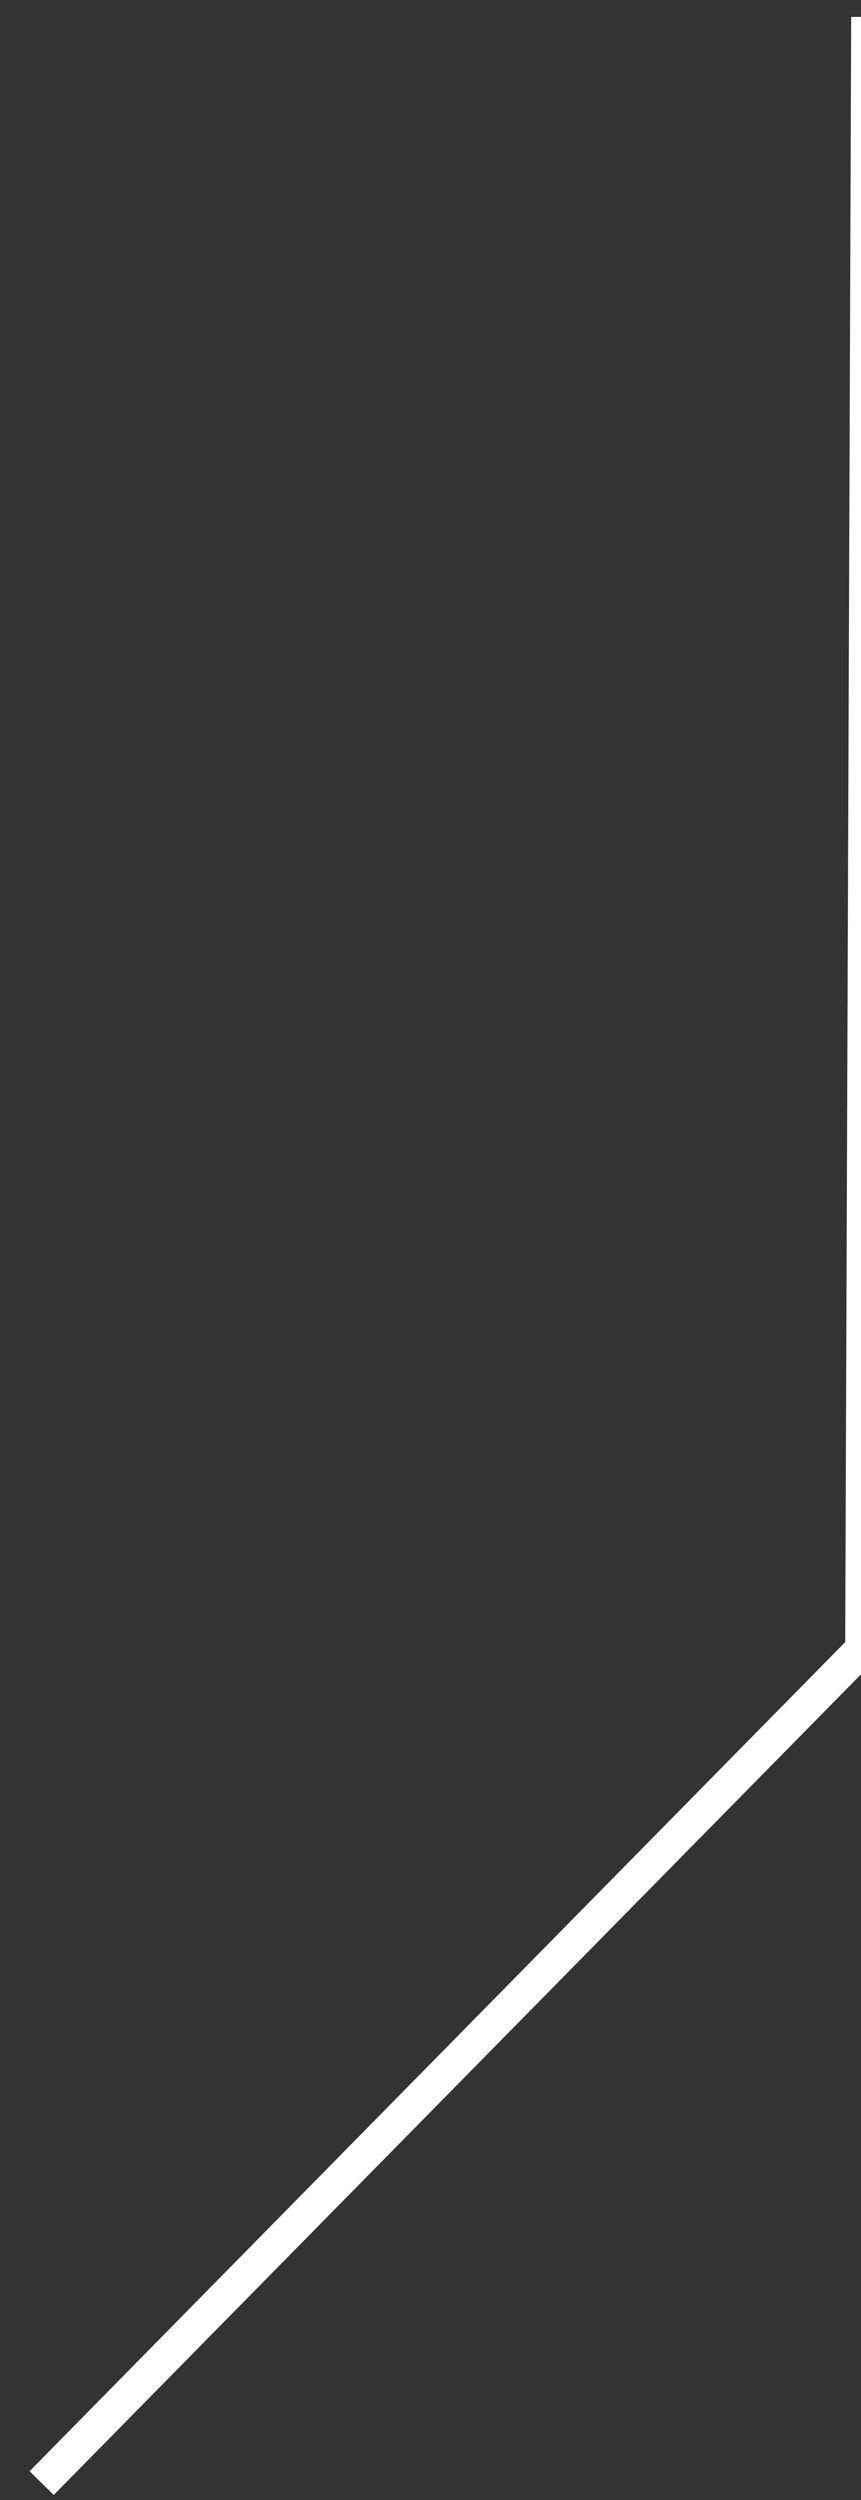 <svg xmlns="http://www.w3.org/2000/svg" xmlns:xlink="http://www.w3.org/1999/xlink" preserveAspectRatio="xMidYMid" width="25.44" height="73.81" viewBox="0 0 25.44 73.81">
  <rect x="0" y="0" width="25.44" height="73.81" fill="#333333" stroke="none"/>
  <defs>
    <style>
      .cls-1 {
        stroke: #fff;
        stroke-width: 1px;
        fill: none;
        fill-rule: evenodd;
      }
    </style>
  </defs>
  <path d="M25.650,0.500 L25.473,48.684 L1.231,73.307 " class="cls-1"/>
</svg>
